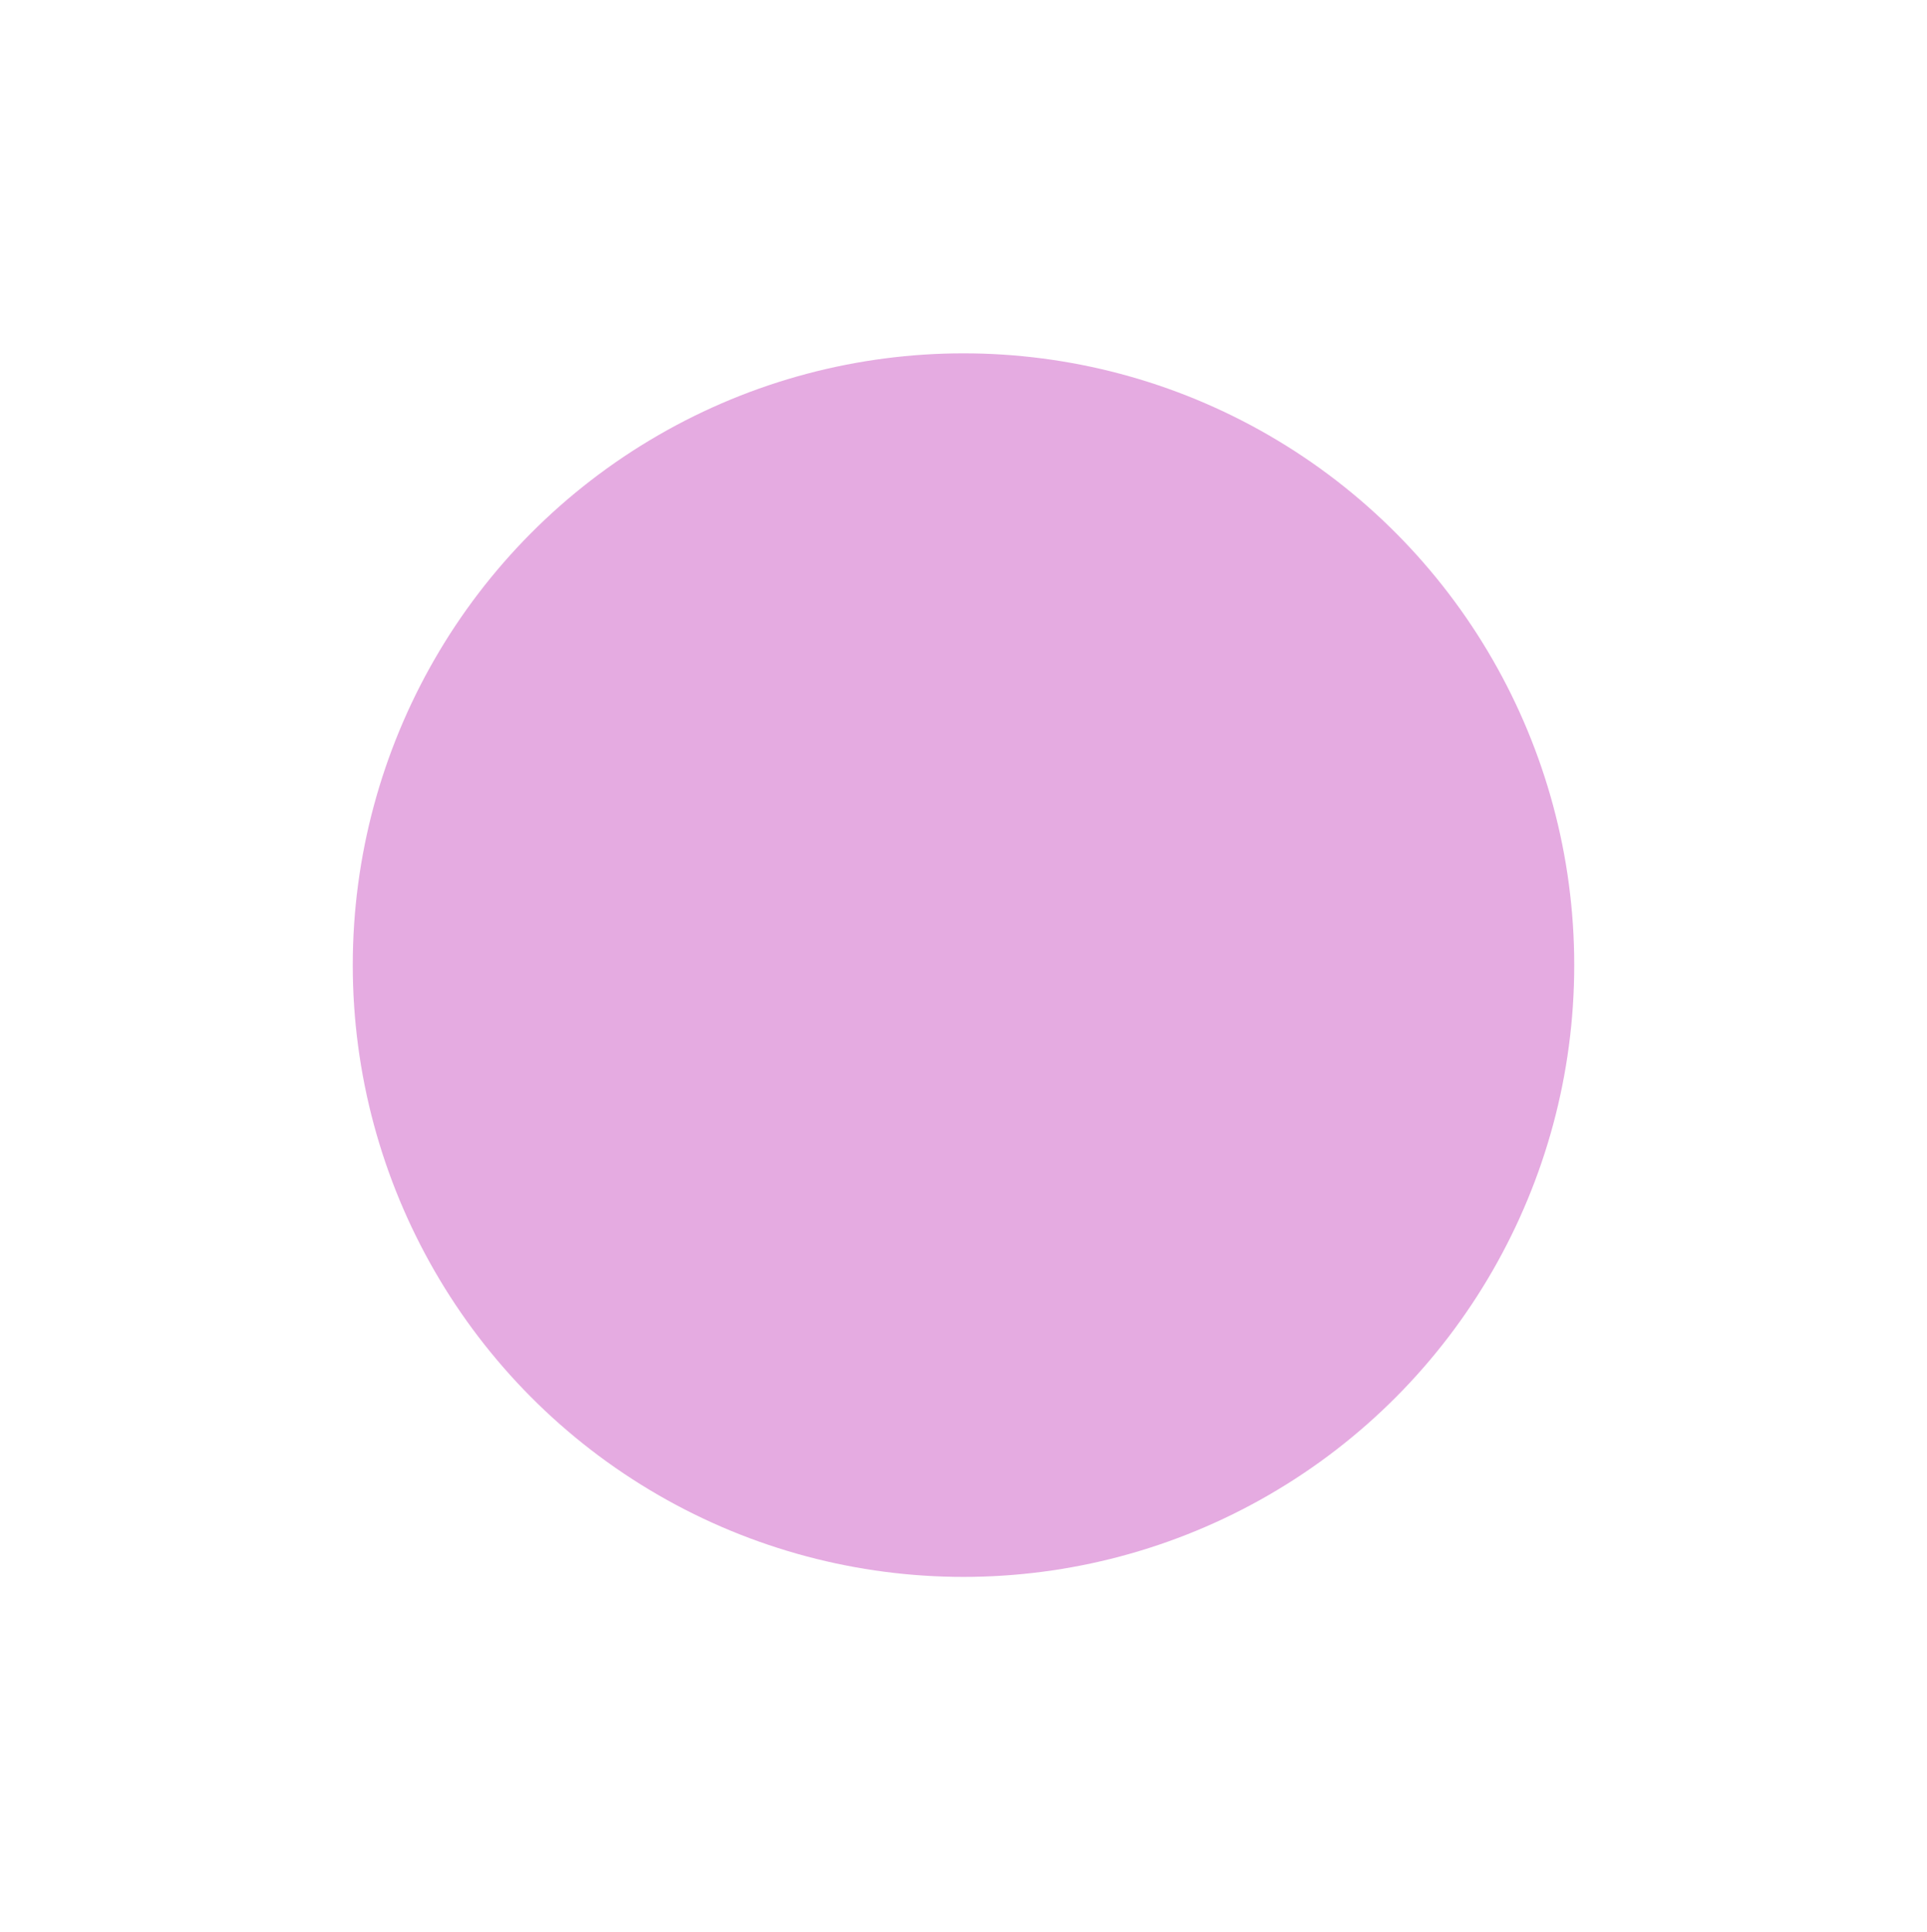 <svg width="874" height="876" viewBox="0 0 874 876" fill="none" xmlns="http://www.w3.org/2000/svg">
<g opacity="0.48" filter="url(#filter0_df)">
<ellipse cx="437" cy="437.65" rx="277" ry="277.422" fill="#C850C0"/>
</g>
<defs>
<filter id="filter0_df" x="0" y="0.228" width="874" height="874.845" filterUnits="userSpaceOnUse" color-interpolation-filters="sRGB">
<feFlood flood-opacity="0" result="BackgroundImageFix"/>
<feColorMatrix in="SourceAlpha" type="matrix" values="0 0 0 0 0 0 0 0 0 0 0 0 0 0 0 0 0 0 127 0" result="hardAlpha"/>
<feOffset/>
<feGaussianBlur stdDeviation="65"/>
<feColorMatrix type="matrix" values="0 0 0 0 0.784 0 0 0 0 0.314 0 0 0 0 0.753 0 0 0 1 0"/>
<feBlend mode="normal" in2="BackgroundImageFix" result="effect1_dropShadow"/>
<feBlend mode="normal" in="SourceGraphic" in2="effect1_dropShadow" result="shape"/>
<feGaussianBlur stdDeviation="80" result="effect2_foregroundBlur"/>
</filter>
</defs>
</svg>
